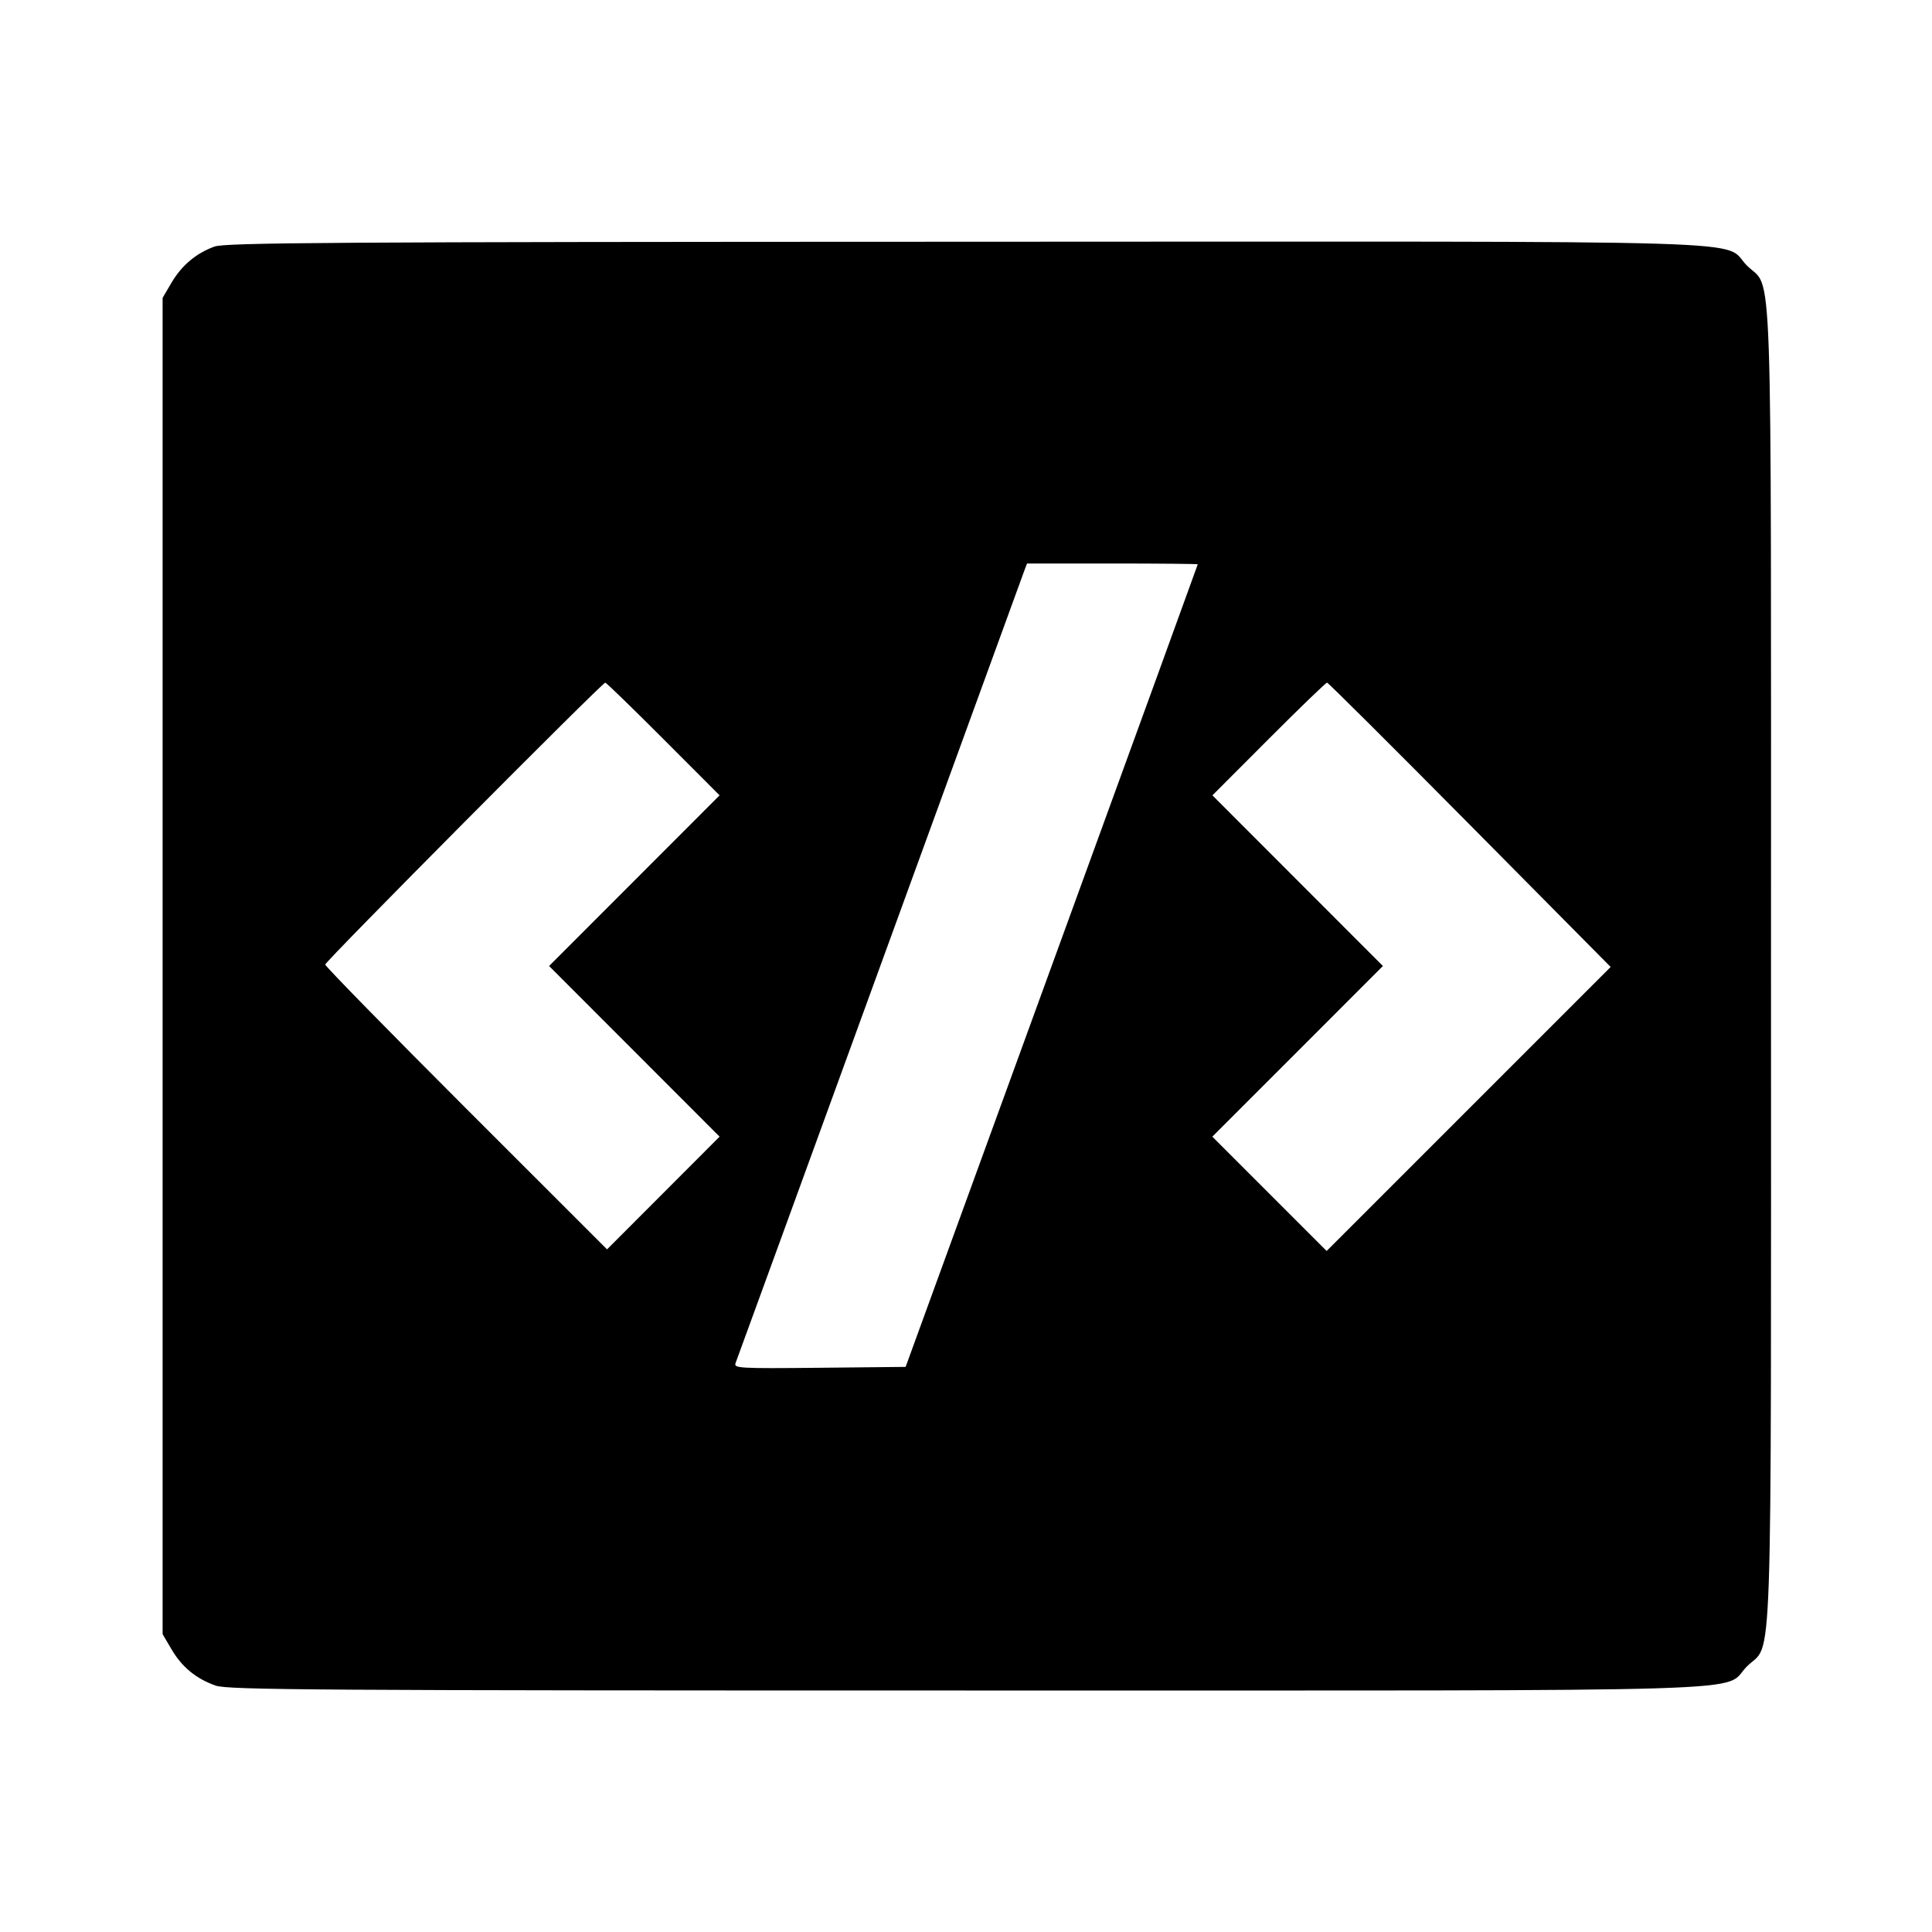 <svg viewBox="0 0 24 24" xmlns="http://www.w3.org/2000/svg"><path d="M2.664 3.063 C 2.436 3.146,2.257 3.297,2.131 3.511 L 2.020 3.700 2.020 12.000 L 2.020 20.300 2.131 20.489 C 2.260 20.709,2.437 20.854,2.678 20.939 C 2.830 20.993,3.916 21.000,11.998 21.000 C 22.265 21.000,21.375 21.027,21.701 20.701 C 22.026 20.376,22.000 21.144,22.000 12.000 C 22.000 2.856,22.026 3.624,21.701 3.299 C 21.375 2.972,22.267 3.000,11.983 3.003 C 4.135 3.005,2.798 3.014,2.664 3.063 M14.879 7.010 C 14.879 7.015,14.062 9.261,13.064 12.000 L 11.250 16.980 10.180 16.991 C 9.172 17.001,9.112 16.997,9.138 16.931 C 9.153 16.892,9.959 14.682,10.928 12.020 C 11.898 9.358,12.706 7.140,12.724 7.090 L 12.758 7.000 13.819 7.000 C 14.403 7.000,14.880 7.005,14.879 7.010 M8.240 9.180 L 8.939 9.880 7.880 10.940 L 6.821 12.000 7.880 13.060 L 8.939 14.120 8.240 14.820 L 7.541 15.520 5.790 13.770 C 4.828 12.808,4.040 12.003,4.040 11.982 C 4.040 11.943,7.481 8.480,7.519 8.480 C 7.531 8.480,7.856 8.795,8.240 9.180 M18.259 10.246 L 20.008 12.012 18.244 13.776 L 16.480 15.540 15.770 14.830 L 15.060 14.120 16.120 13.060 L 17.179 12.000 16.120 10.940 L 15.061 9.880 15.760 9.180 C 16.144 8.795,16.471 8.480,16.485 8.480 C 16.499 8.480,17.297 9.275,18.259 10.246 " stroke="none" fill-rule="evenodd" fill="black"></path></svg>